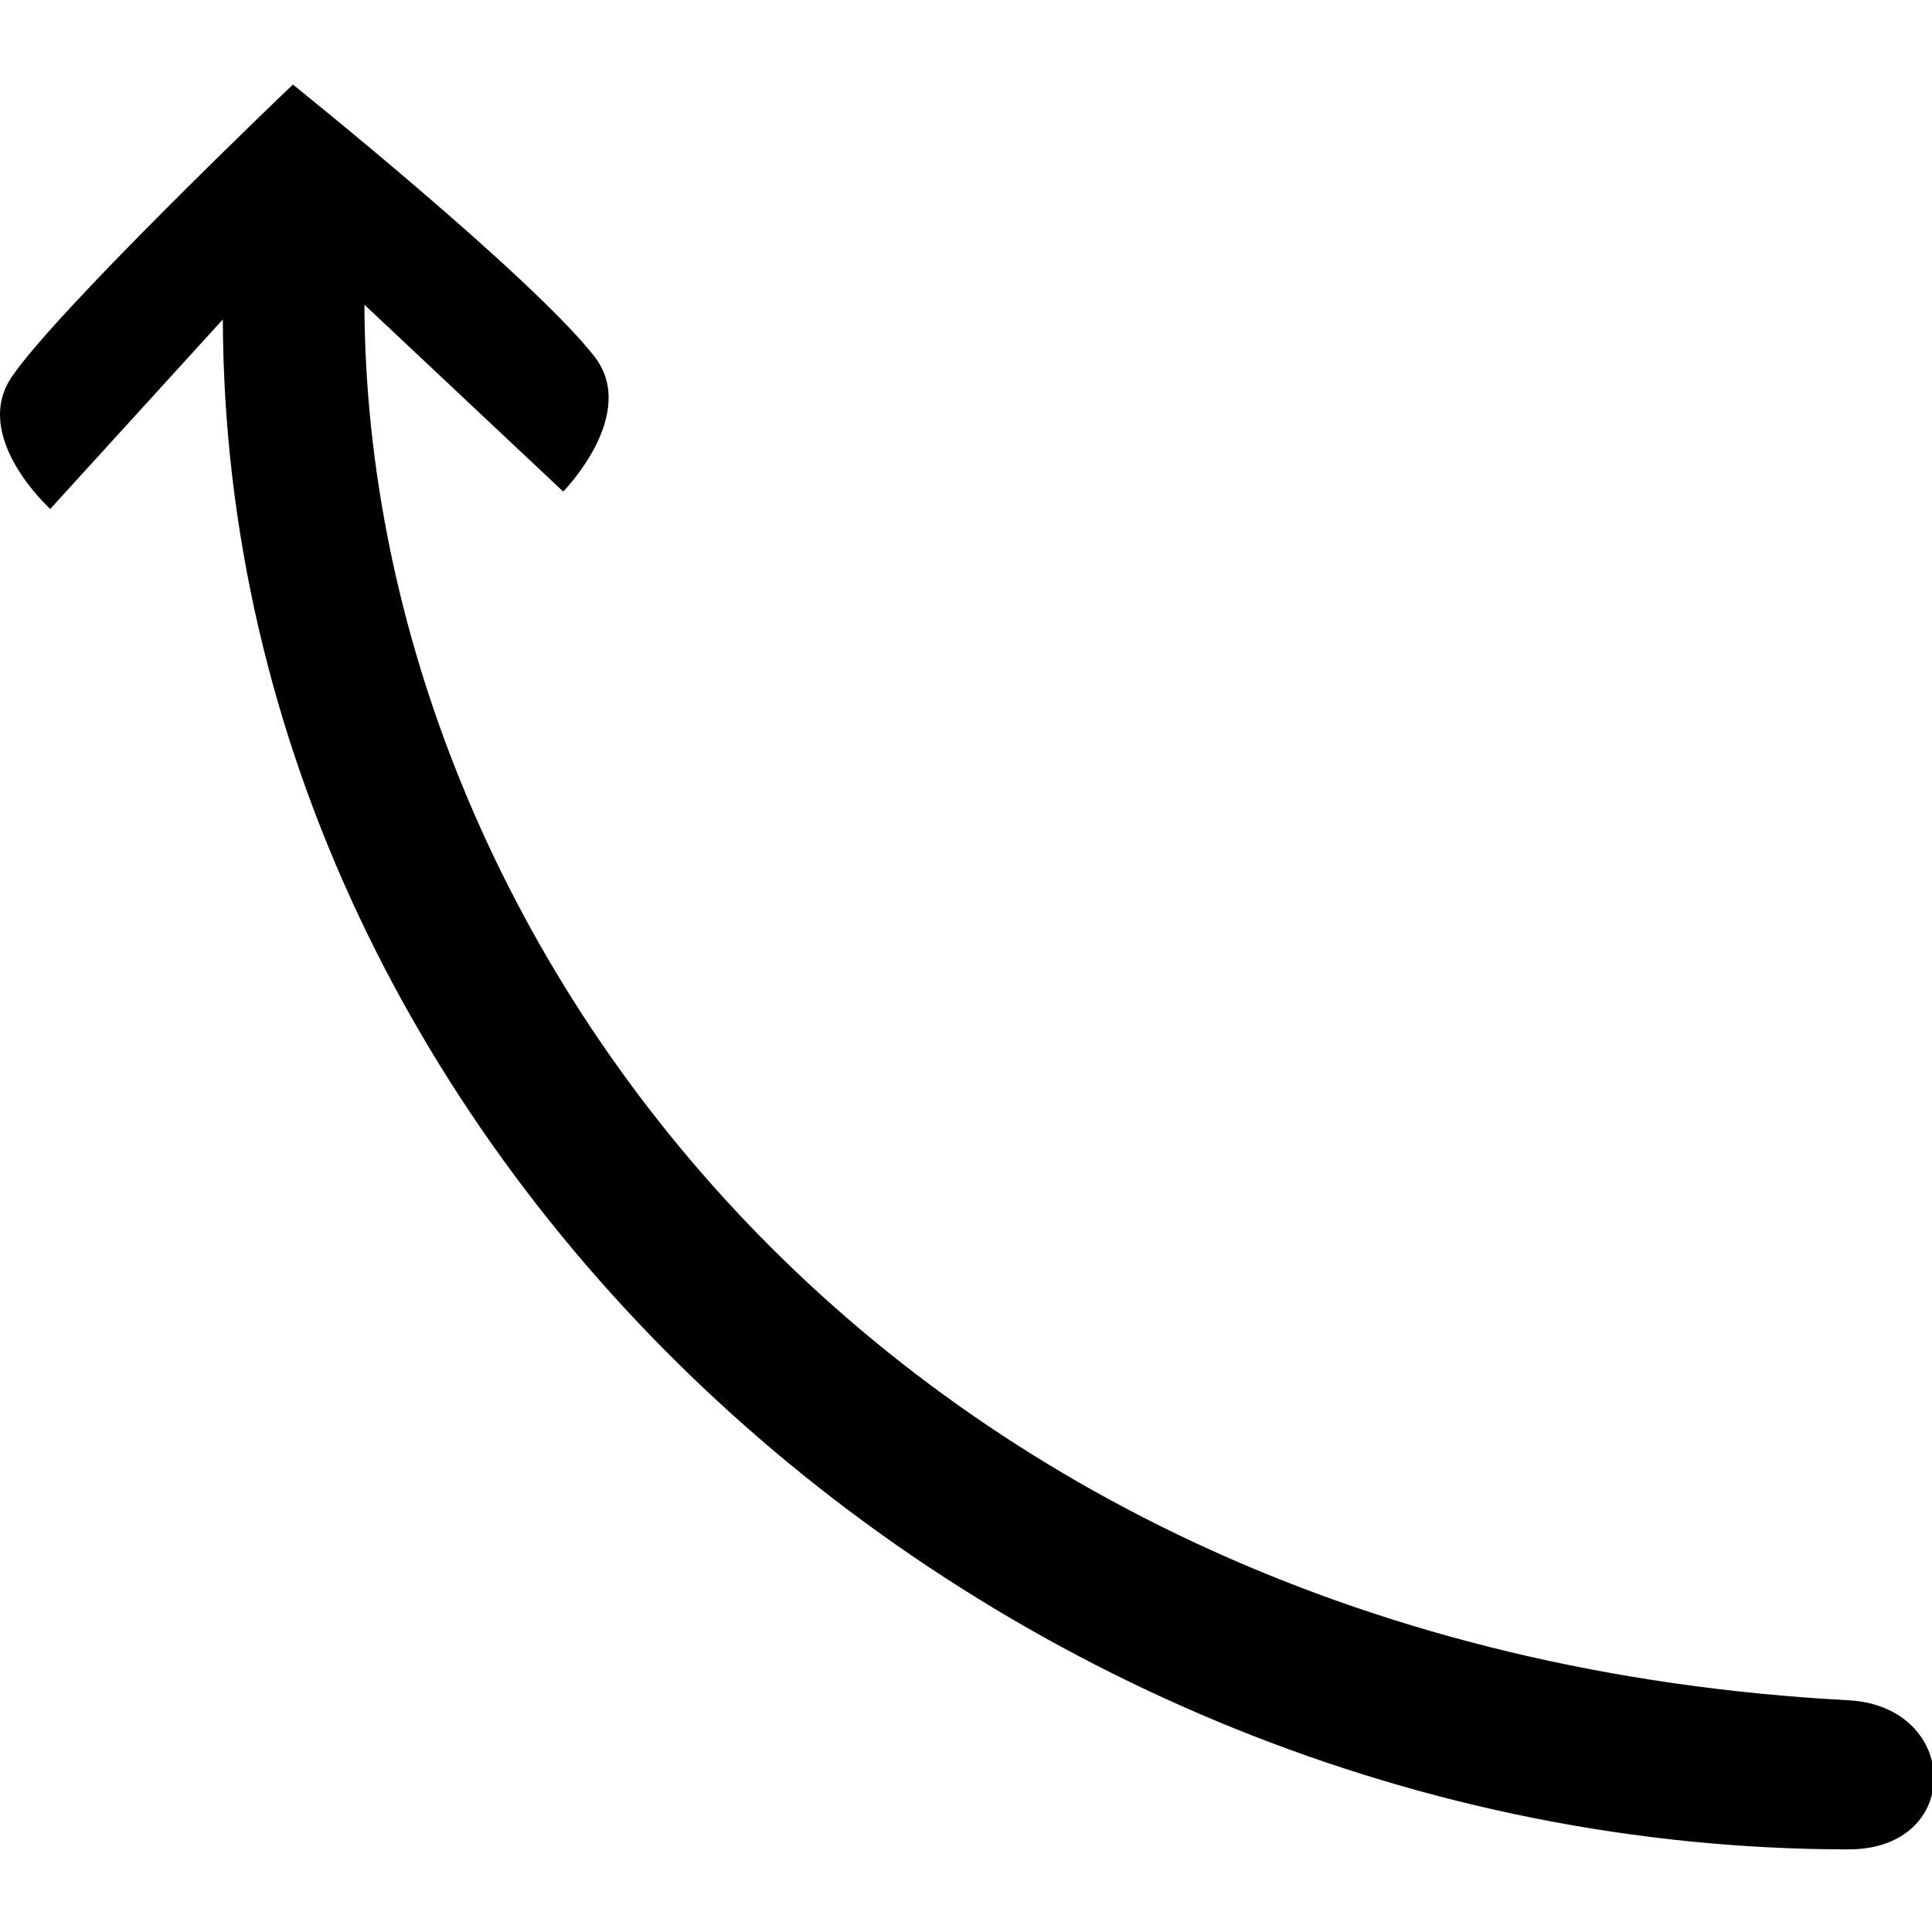 <svg id="Layer_2" data-name="Layer 2" viewBox="-0.0 -11.815 270.0 270.0">
  <defs>
    <style>
      .cls-1 {
        fill: #ed1c24;
      }
    </style>
  </defs>
  <g id="Layer_1-2" data-name="Layer 1">
    <path id="red_pro_r_sw" class="cls-1" d="m258.32,246.64c-118.91-.05-226.81-95.74-227.18-213.81L7.02,59.31s-11.13-10.07-5.36-18.48C8.13,31.3,40.93,0,40.93,0c0,0,33.18,26.6,42.12,37.97,6.33,8.08-4.34,18.91-4.34,18.91l-27.78-26.11c.28,89.27,73.15,187.86,207.39,195.03,15.69.84,16.19,20.85,0,20.84Z" />
  </g>
</svg>